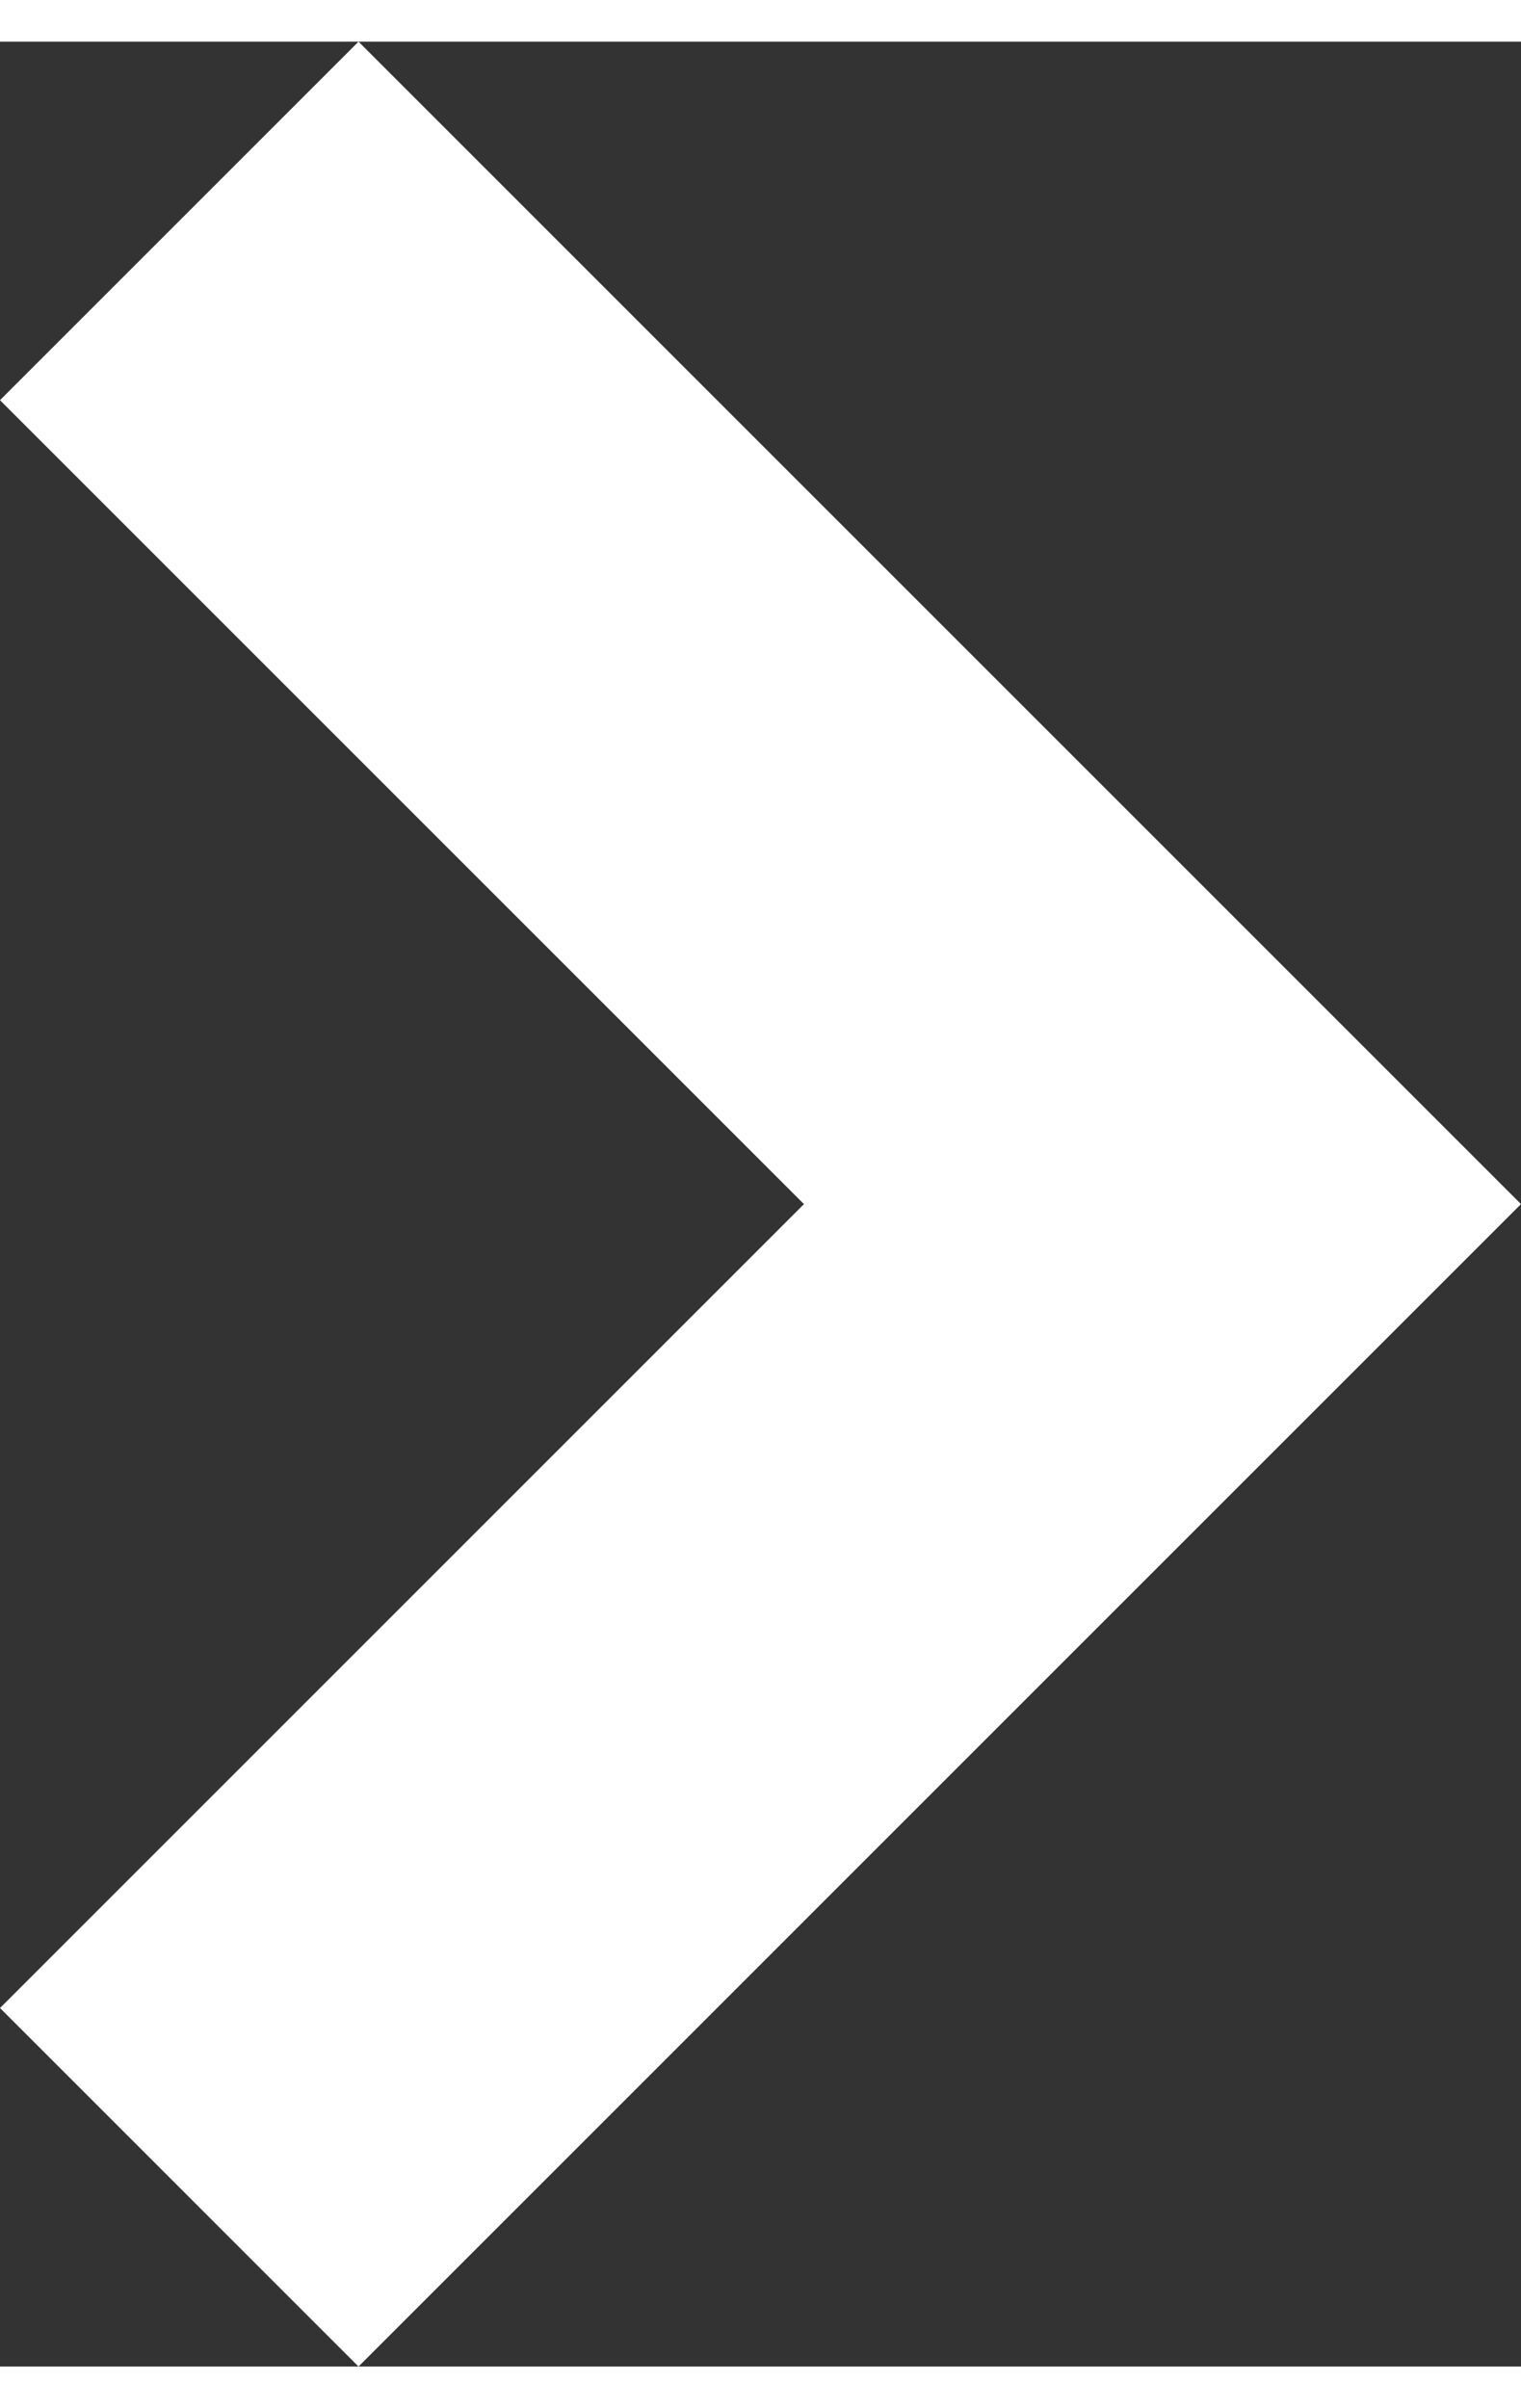 <svg xmlns="http://www.w3.org/2000/svg" viewBox="0 0 12.43 19" width="12" height="19"><rect x="0" y="0" width="12.43" height="19" fill="#333333" stroke="none"/><polygon points="0 16.07 2.93 19 12.43 9.5 2.93 0 0 2.93 6.57 9.5 0 16.07" style="fill:#fff"/></svg>